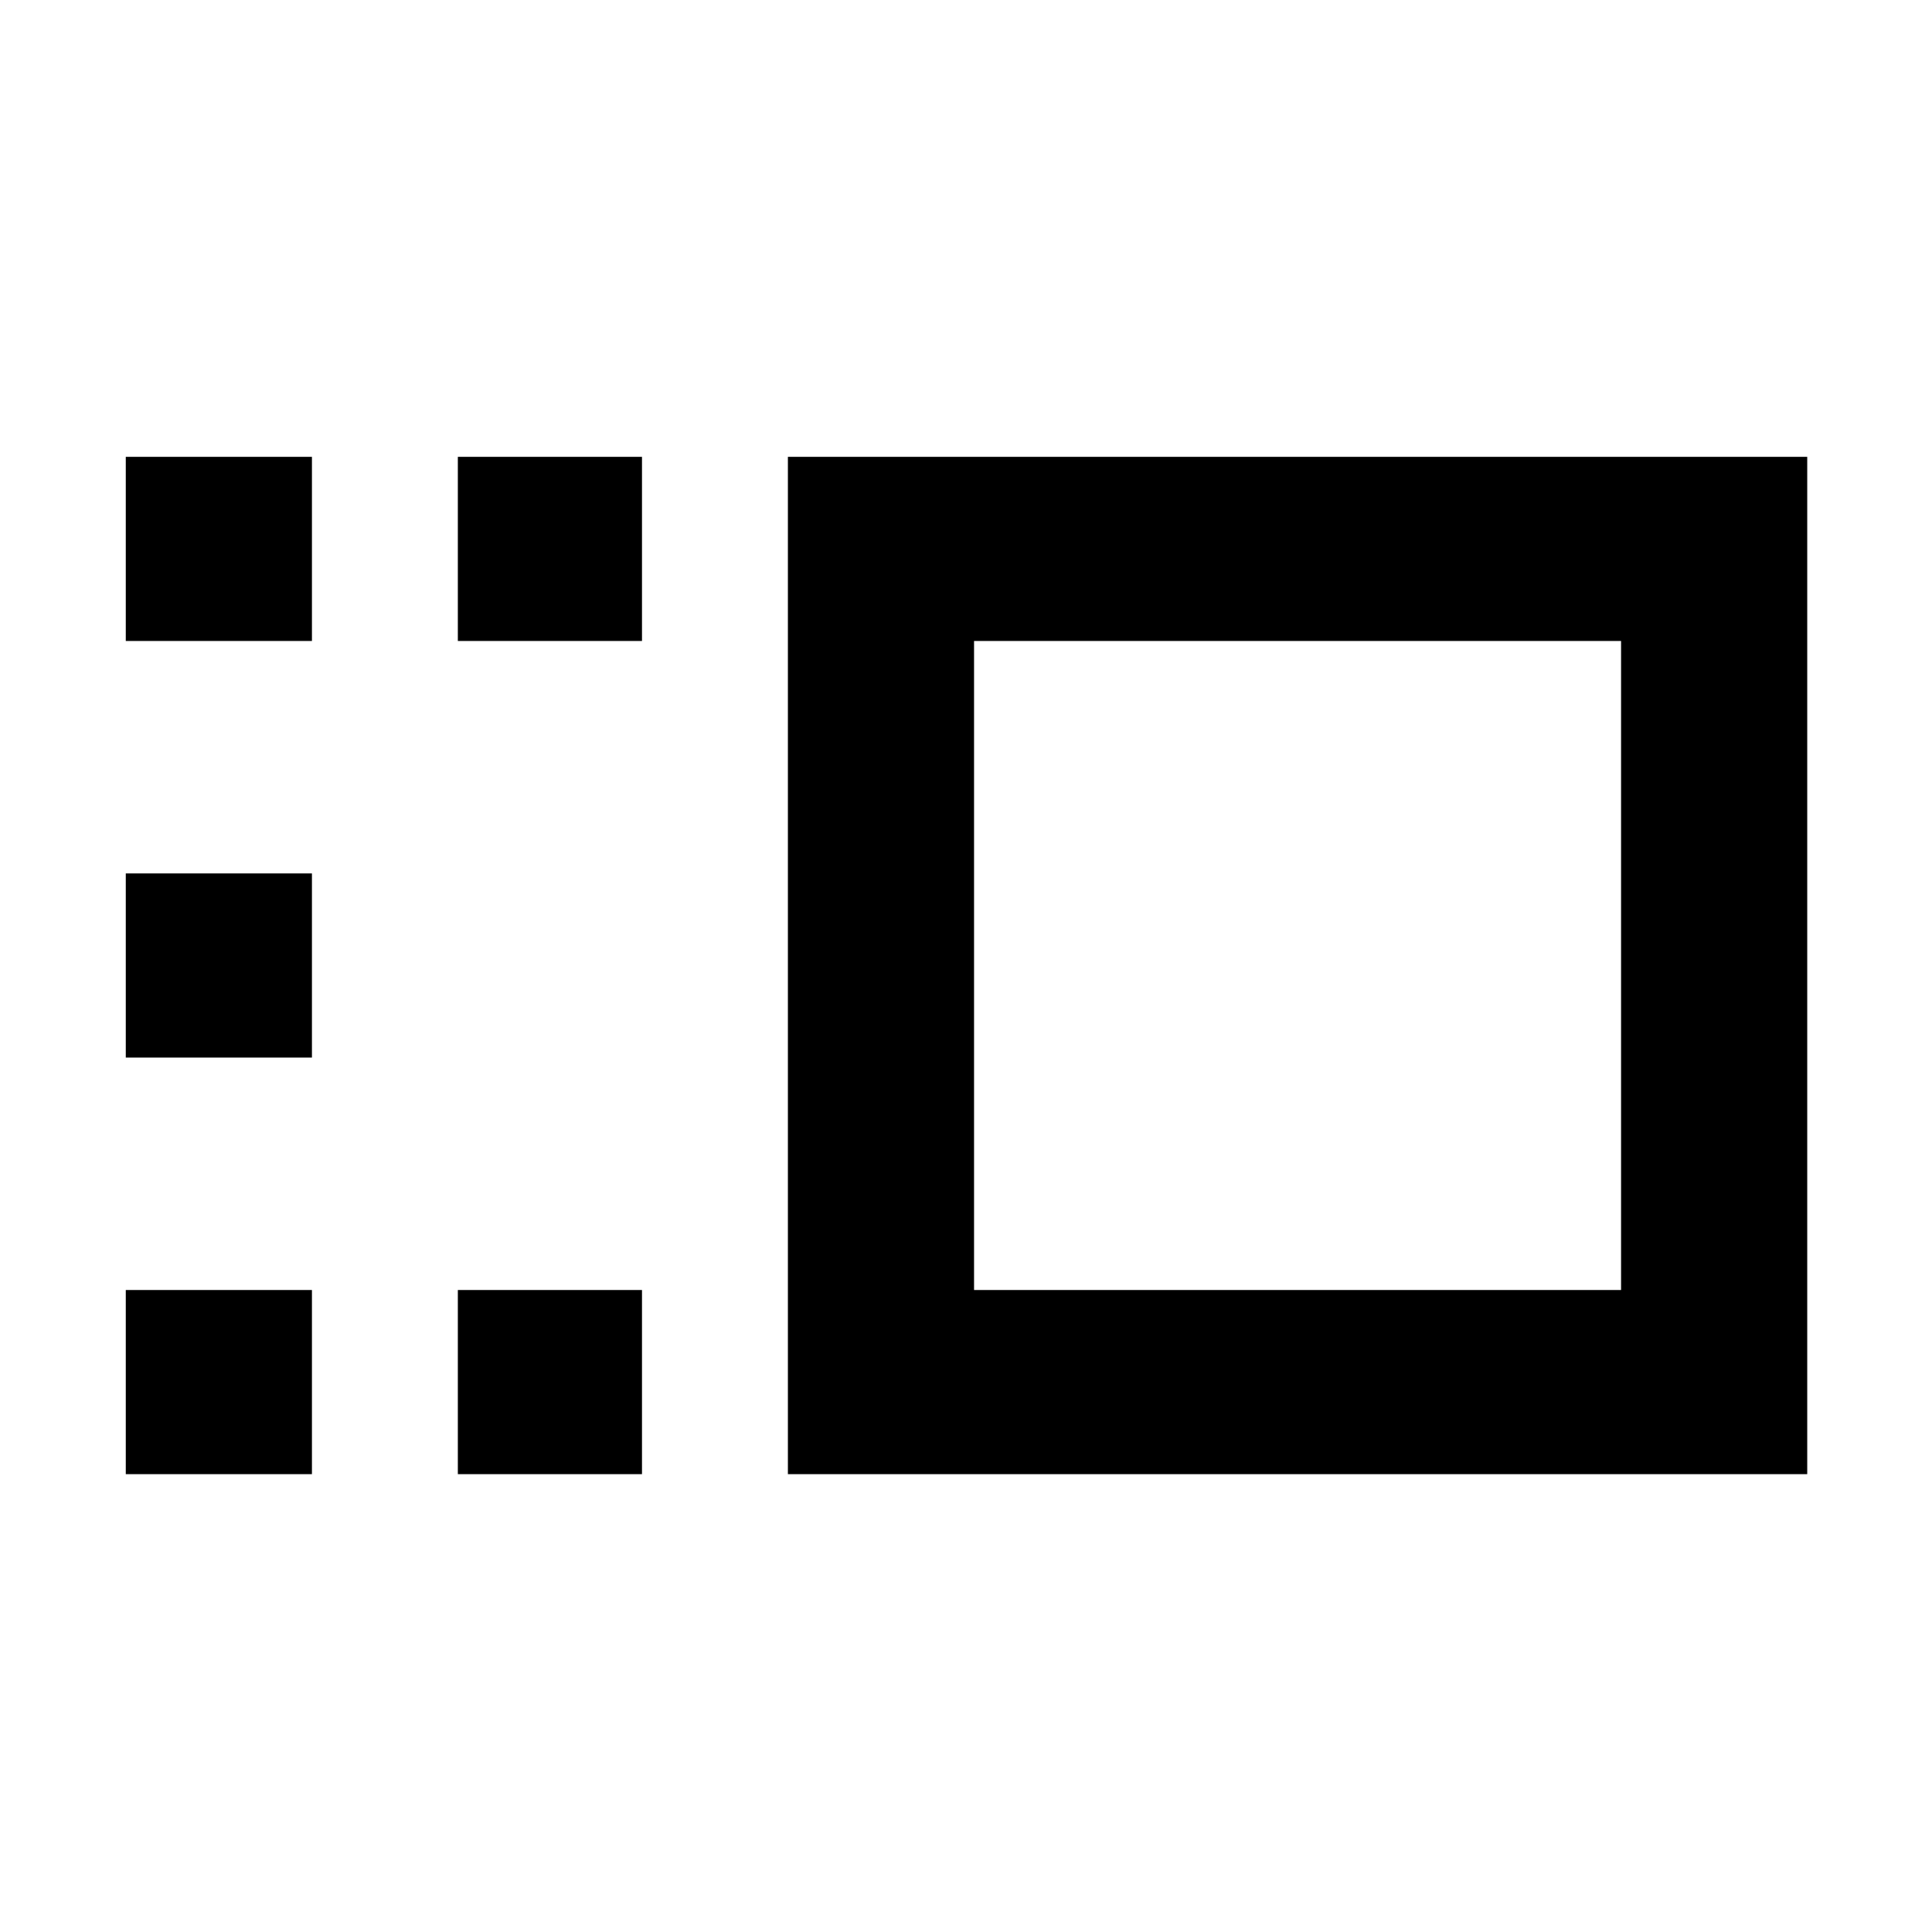 <svg xmlns="http://www.w3.org/2000/svg" height="48" viewBox="0 96 960 960" width="48"><path d="M391.5 828.5V323H898v505.5H391.5ZM484 737h321.5V414.5H484V737Zm-256.5 91.5V737H319v91.5h-91.5Zm0-414V323H319v91.5h-91.5Zm-165 414V737H155v91.5H62.5Zm0-207V530H155v91.5H62.5Zm0-207V323H155v91.5H62.5ZM645 576Z"/></svg>